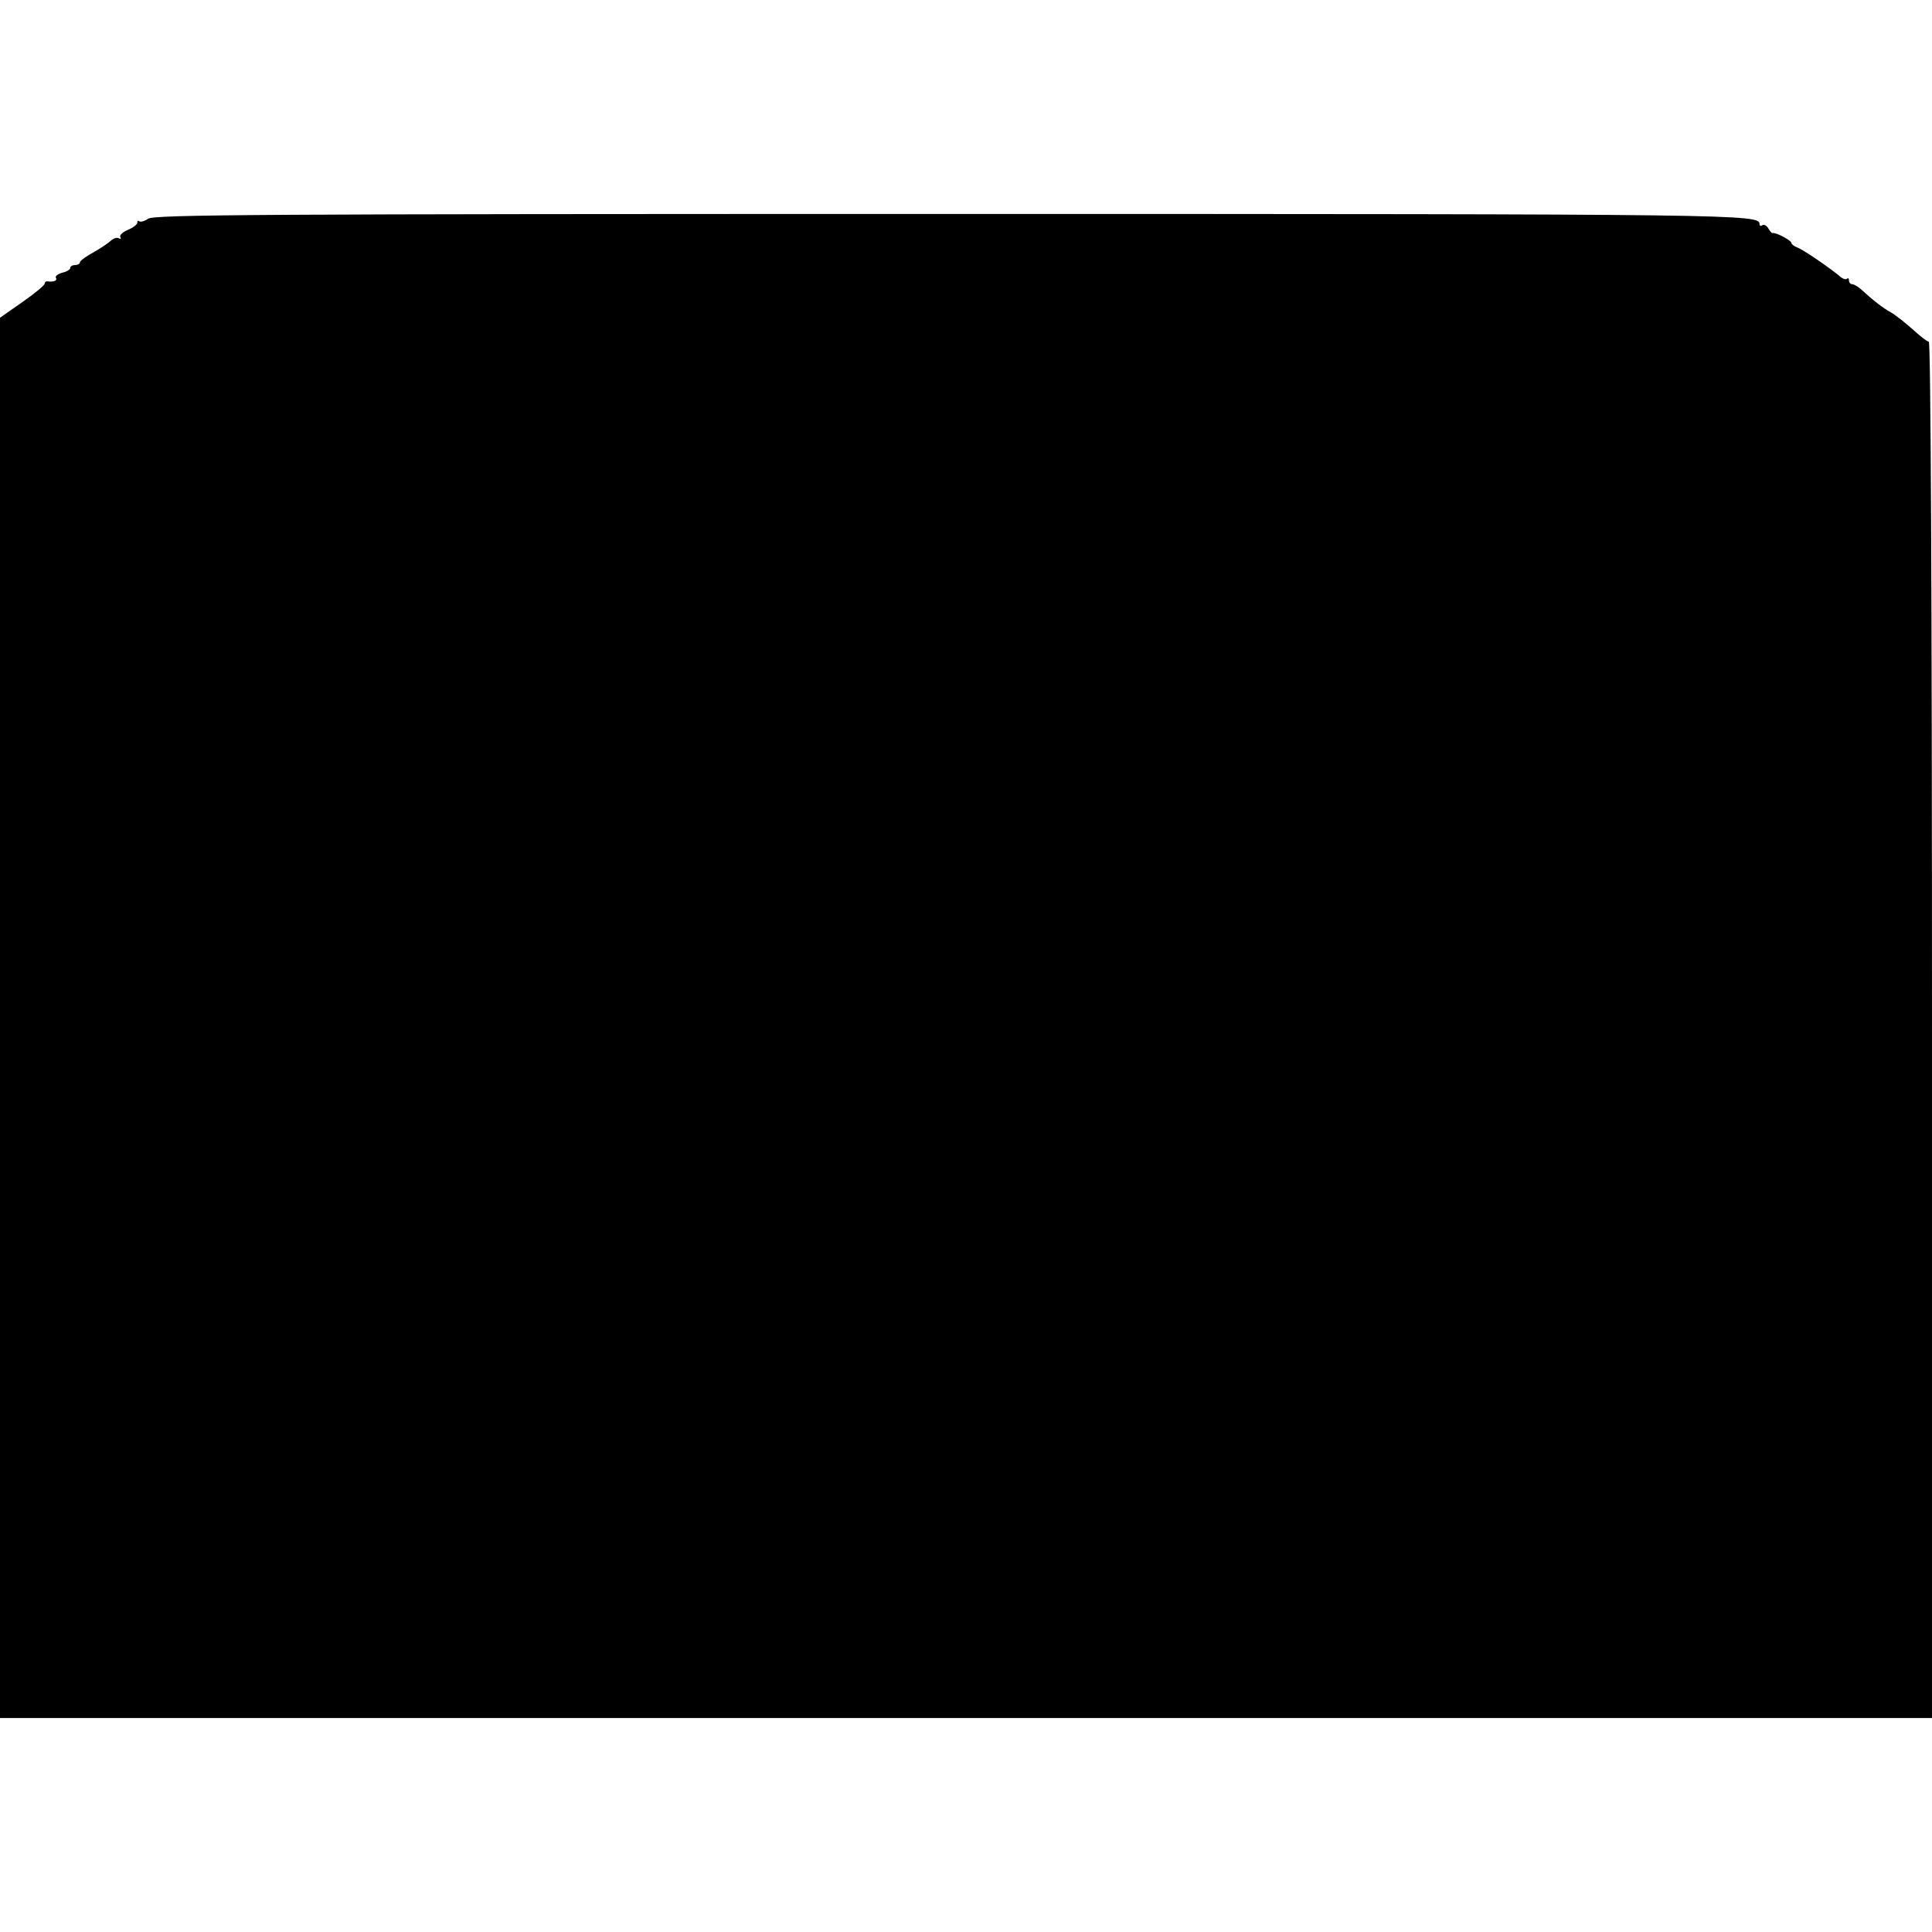 <?xml version="1.0" standalone="no"?>
<!DOCTYPE svg PUBLIC "-//W3C//DTD SVG 20010904//EN"
 "http://www.w3.org/TR/2001/REC-SVG-20010904/DTD/svg10.dtd">
<svg version="1.0" xmlns="http://www.w3.org/2000/svg"
 width="605pt" height="605pt" viewBox="0 0 605 605"
 preserveAspectRatio="xMidYMid meet">
<g transform="translate(0,605) scale(0.1,-0.1)"
fill="#000000" stroke="none">
<path d="M464 5365 c-12 -8 -24 -11 -28 -8 -3 3 -6 2 -6 -4 0 -6 -13 -16 -30
-23 -16 -7 -27 -17 -23 -23 3 -5 1 -7 -5 -3 -6 3 -16 0 -24 -7 -7 -7 -32 -24
-55 -37 -24 -13 -43 -27 -43 -32 0 -4 -7 -8 -15 -8 -8 0 -15 -4 -15 -9 0 -5
-11 -12 -25 -15 -14 -4 -23 -11 -20 -16 6 -9 -8 -14 -27 -11 -5 0 -8 -3 -8 -7
0 -5 -31 -31 -70 -58 l-70 -49 0 -2192 0 -2193 3025 0 3025 0 0 2155 c0 1365
-4 2155 -10 2155 -5 0 -28 18 -52 40 -24 21 -54 45 -67 52 -24 13 -55 37 -92
71 -10 9 -23 17 -29 17 -5 0 -10 5 -10 12 0 6 -3 9 -6 5 -3 -3 -11 -1 -18 4
-35 30 -122 89 -138 94 -10 4 -18 10 -18 14 0 8 -51 35 -59 31 -2 -1 -8 5 -13
14 -5 9 -13 14 -19 11 -5 -4 -9 -2 -9 3 0 31 -44 32 -2538 32 -2168 0 -2490
-2 -2508 -15z"/>
</g>
</svg>
